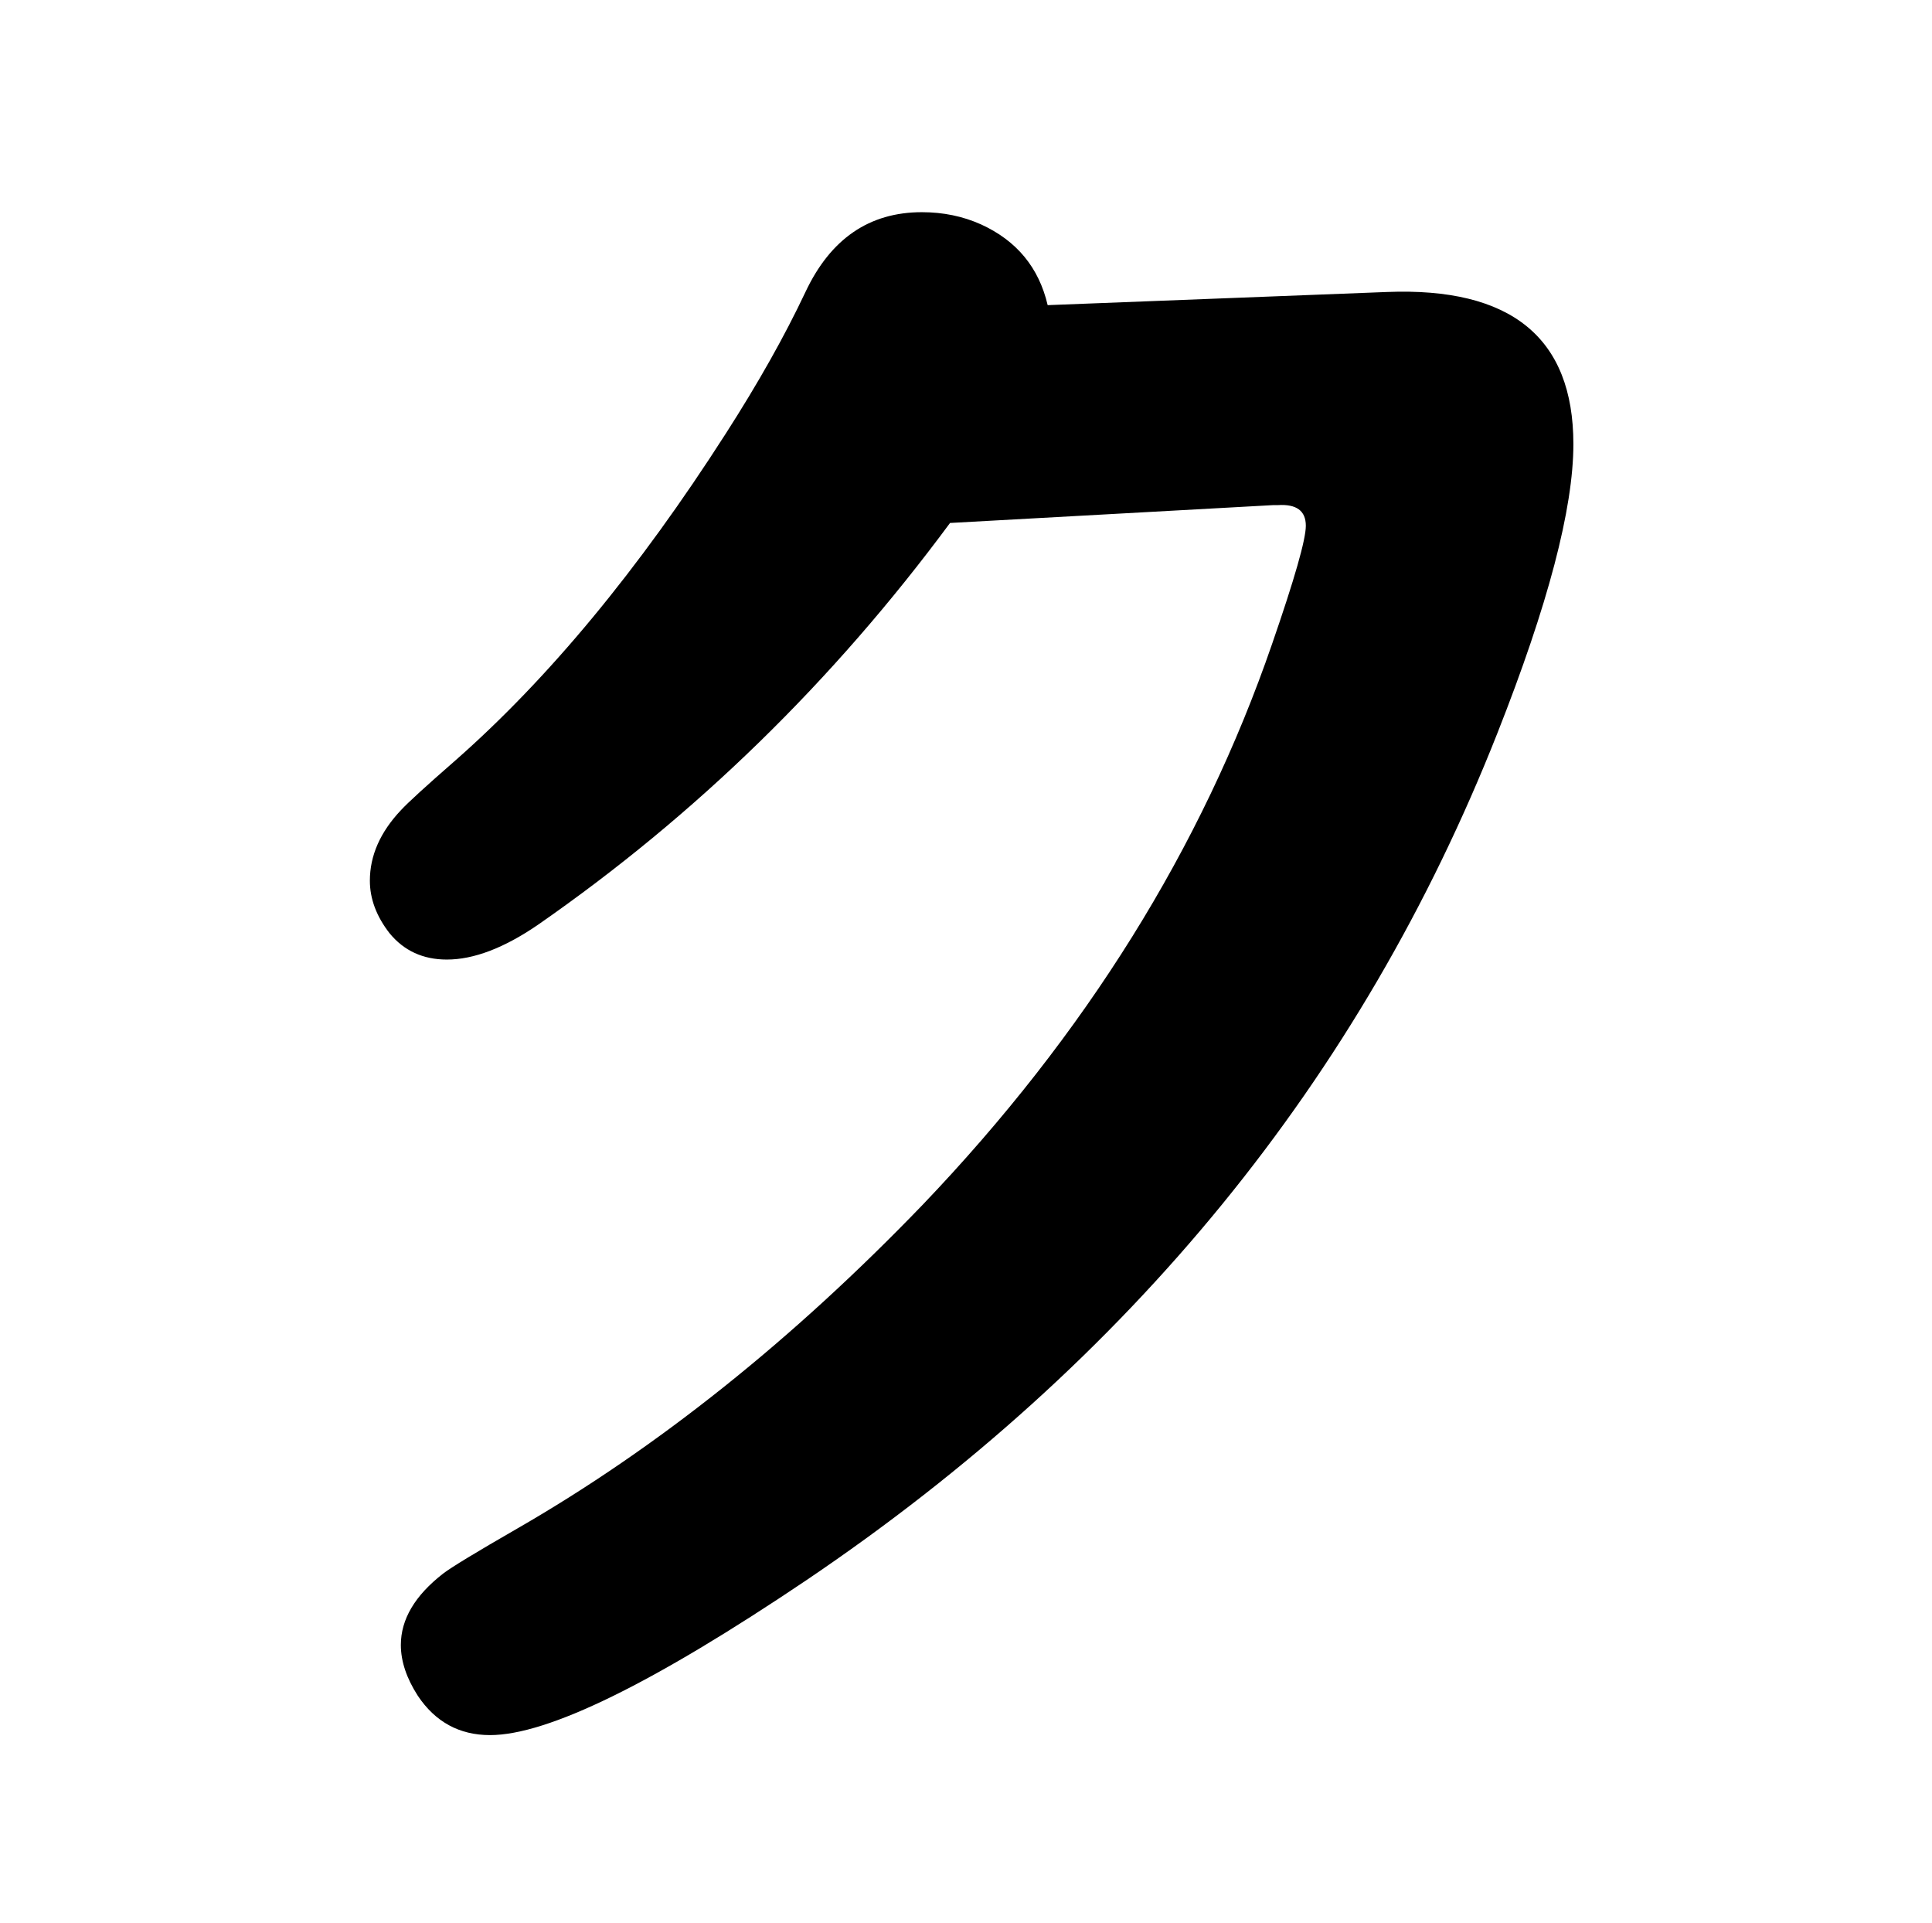 <?xml version="1.0" standalone="no"?>
<!DOCTYPE svg PUBLIC "-//W3C//DTD SVG 1.1//EN" "http://www.w3.org/Graphics/SVG/1.1/DTD/svg11.dtd" >
<svg xmlns="http://www.w3.org/2000/svg" xmlns:xlink="http://www.w3.org/1999/xlink" version="1.1" viewBox="-10 0 2058 2048">
   <path fill="currentColor"
d="M1106 325l361 -14q199 -8 199 162q0 103 -81 308q-218 552 -736 902q-245 165 -337 165q-49 0 -77 -42q-18 -28 -18 -54q0 -41 45 -76q13 -10 79 -48q224 -129 432 -345q260 -272 372 -597q36 -104 36 -126q0 -24 -30 -22h-5l-344 19q-187 253 -439 428q-54 37 -97 37
q-38 0 -61 -28q-21 -27 -21 -56q0 -40 33 -75q11 -12 58 -53q149 -131 288 -348q52 -81 85 -151q40 -85 124 -85q34 0 63 13q57 26 71 86z" />
</svg>
